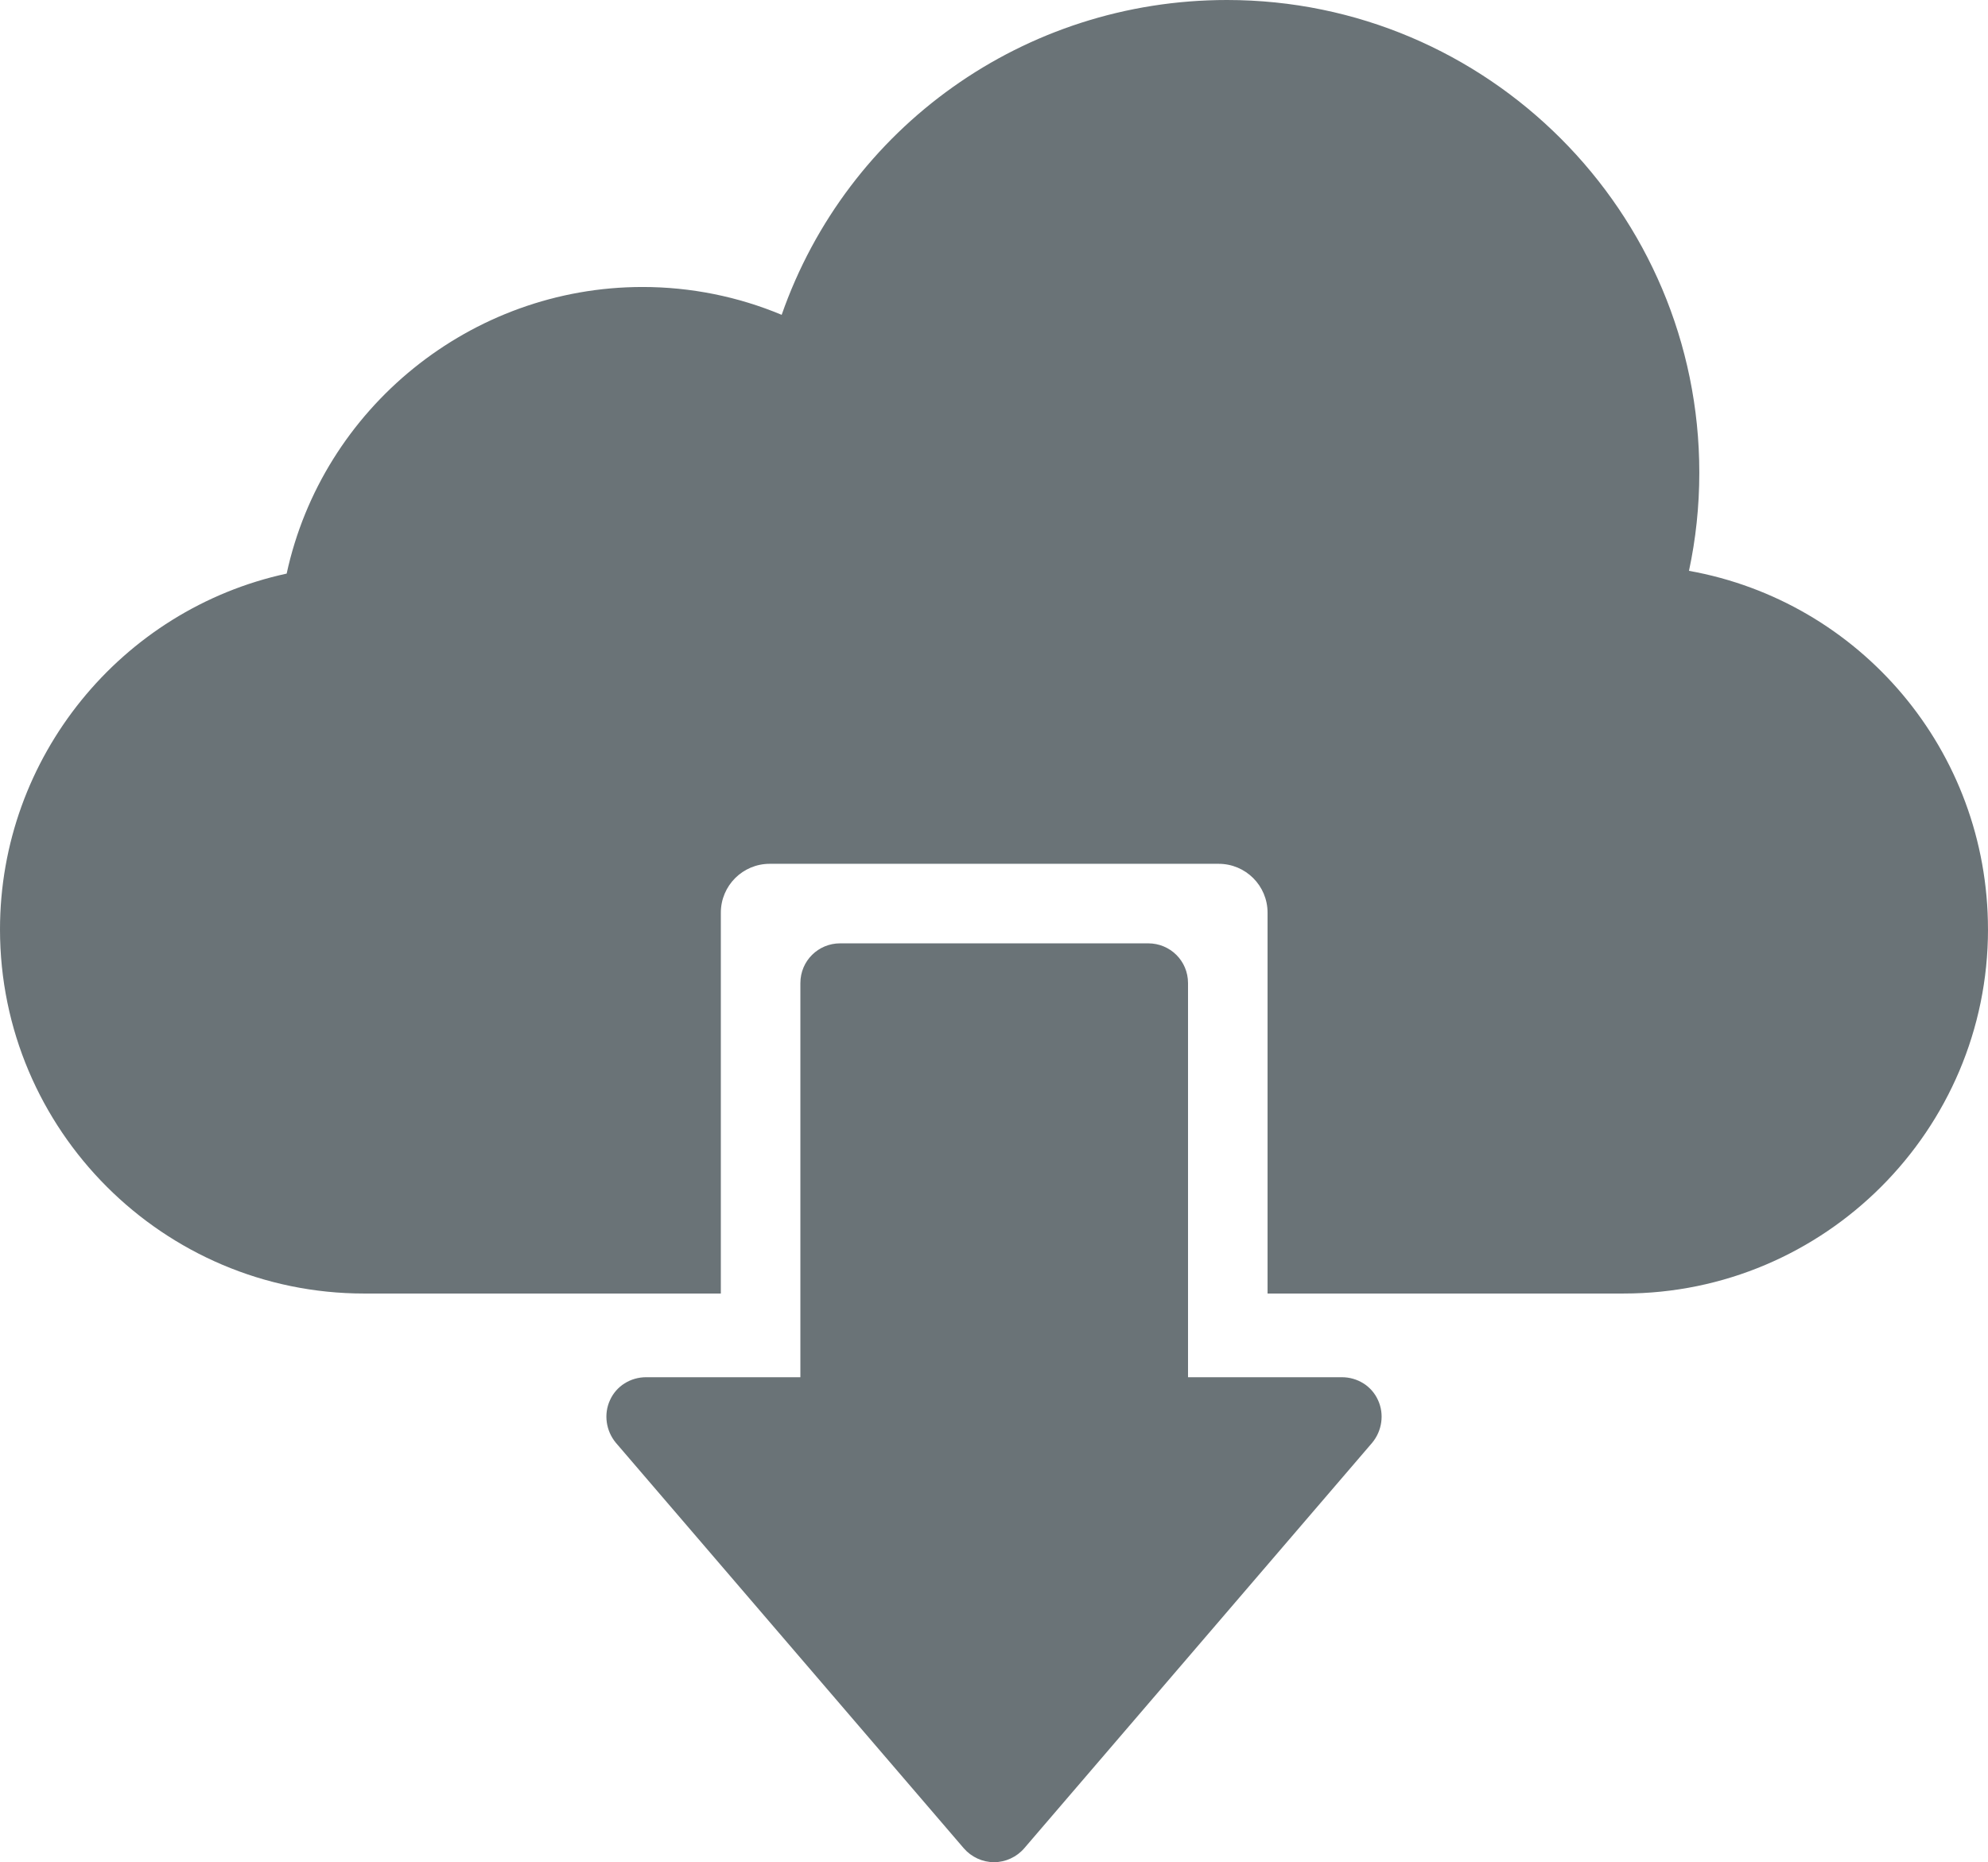 <svg viewBox="0 0 622.225 582.961" xmlns="http://www.w3.org/2000/svg"><path d="m 384.029,5e-5 c -63.461,0 -118.842,39.822 -139.373,98.557 -13.693,-5.729 -28.499,-8.715 -43.557,-8.715 -53.755,0 -100.177,37.954 -111.375,89.725 C 37.954,190.769 0,237.062 0,290.947 c 0,62.844 51.146,113.994 113.99,113.994 h 111.625 V 285.723 c 0,-8.463 6.843,-15.307 15.307,-15.307 h 140.506 c 8.463,0 15.307,6.843 15.307,15.307 V 404.936 h 111.5 c 62.844,0 113.99,-51.144 113.99,-113.988 l -0.006,-0.002 c 0,-56 -40.068,-102.668 -93.584,-112.246 2.115,-9.833 3.234,-20.162 3.234,-30.74 C 531.869,66.327 465.54,0 384.029,0 Z M 262.955,295.315 c -6.844,0 -12.443,5.475 -12.443,12.443 V 431.139 H 202.225 c -4.854,0 -9.333,2.74 -11.322,7.219 -1.995,4.359 -1.246,9.584 1.863,13.318 l 108.891,126.932 c 2.365,2.734 5.85,4.354 9.459,4.354 3.609,0 7.094,-1.614 9.459,-4.354 L 429.465,451.676 c 3.109,-3.734 3.853,-8.959 1.863,-13.318 -1.99,-4.479 -6.468,-7.219 -11.322,-7.219 H 371.84 V 307.758 c 0,-6.969 -5.6,-12.443 -12.443,-12.443 z" fill="#6a7377"/></svg>